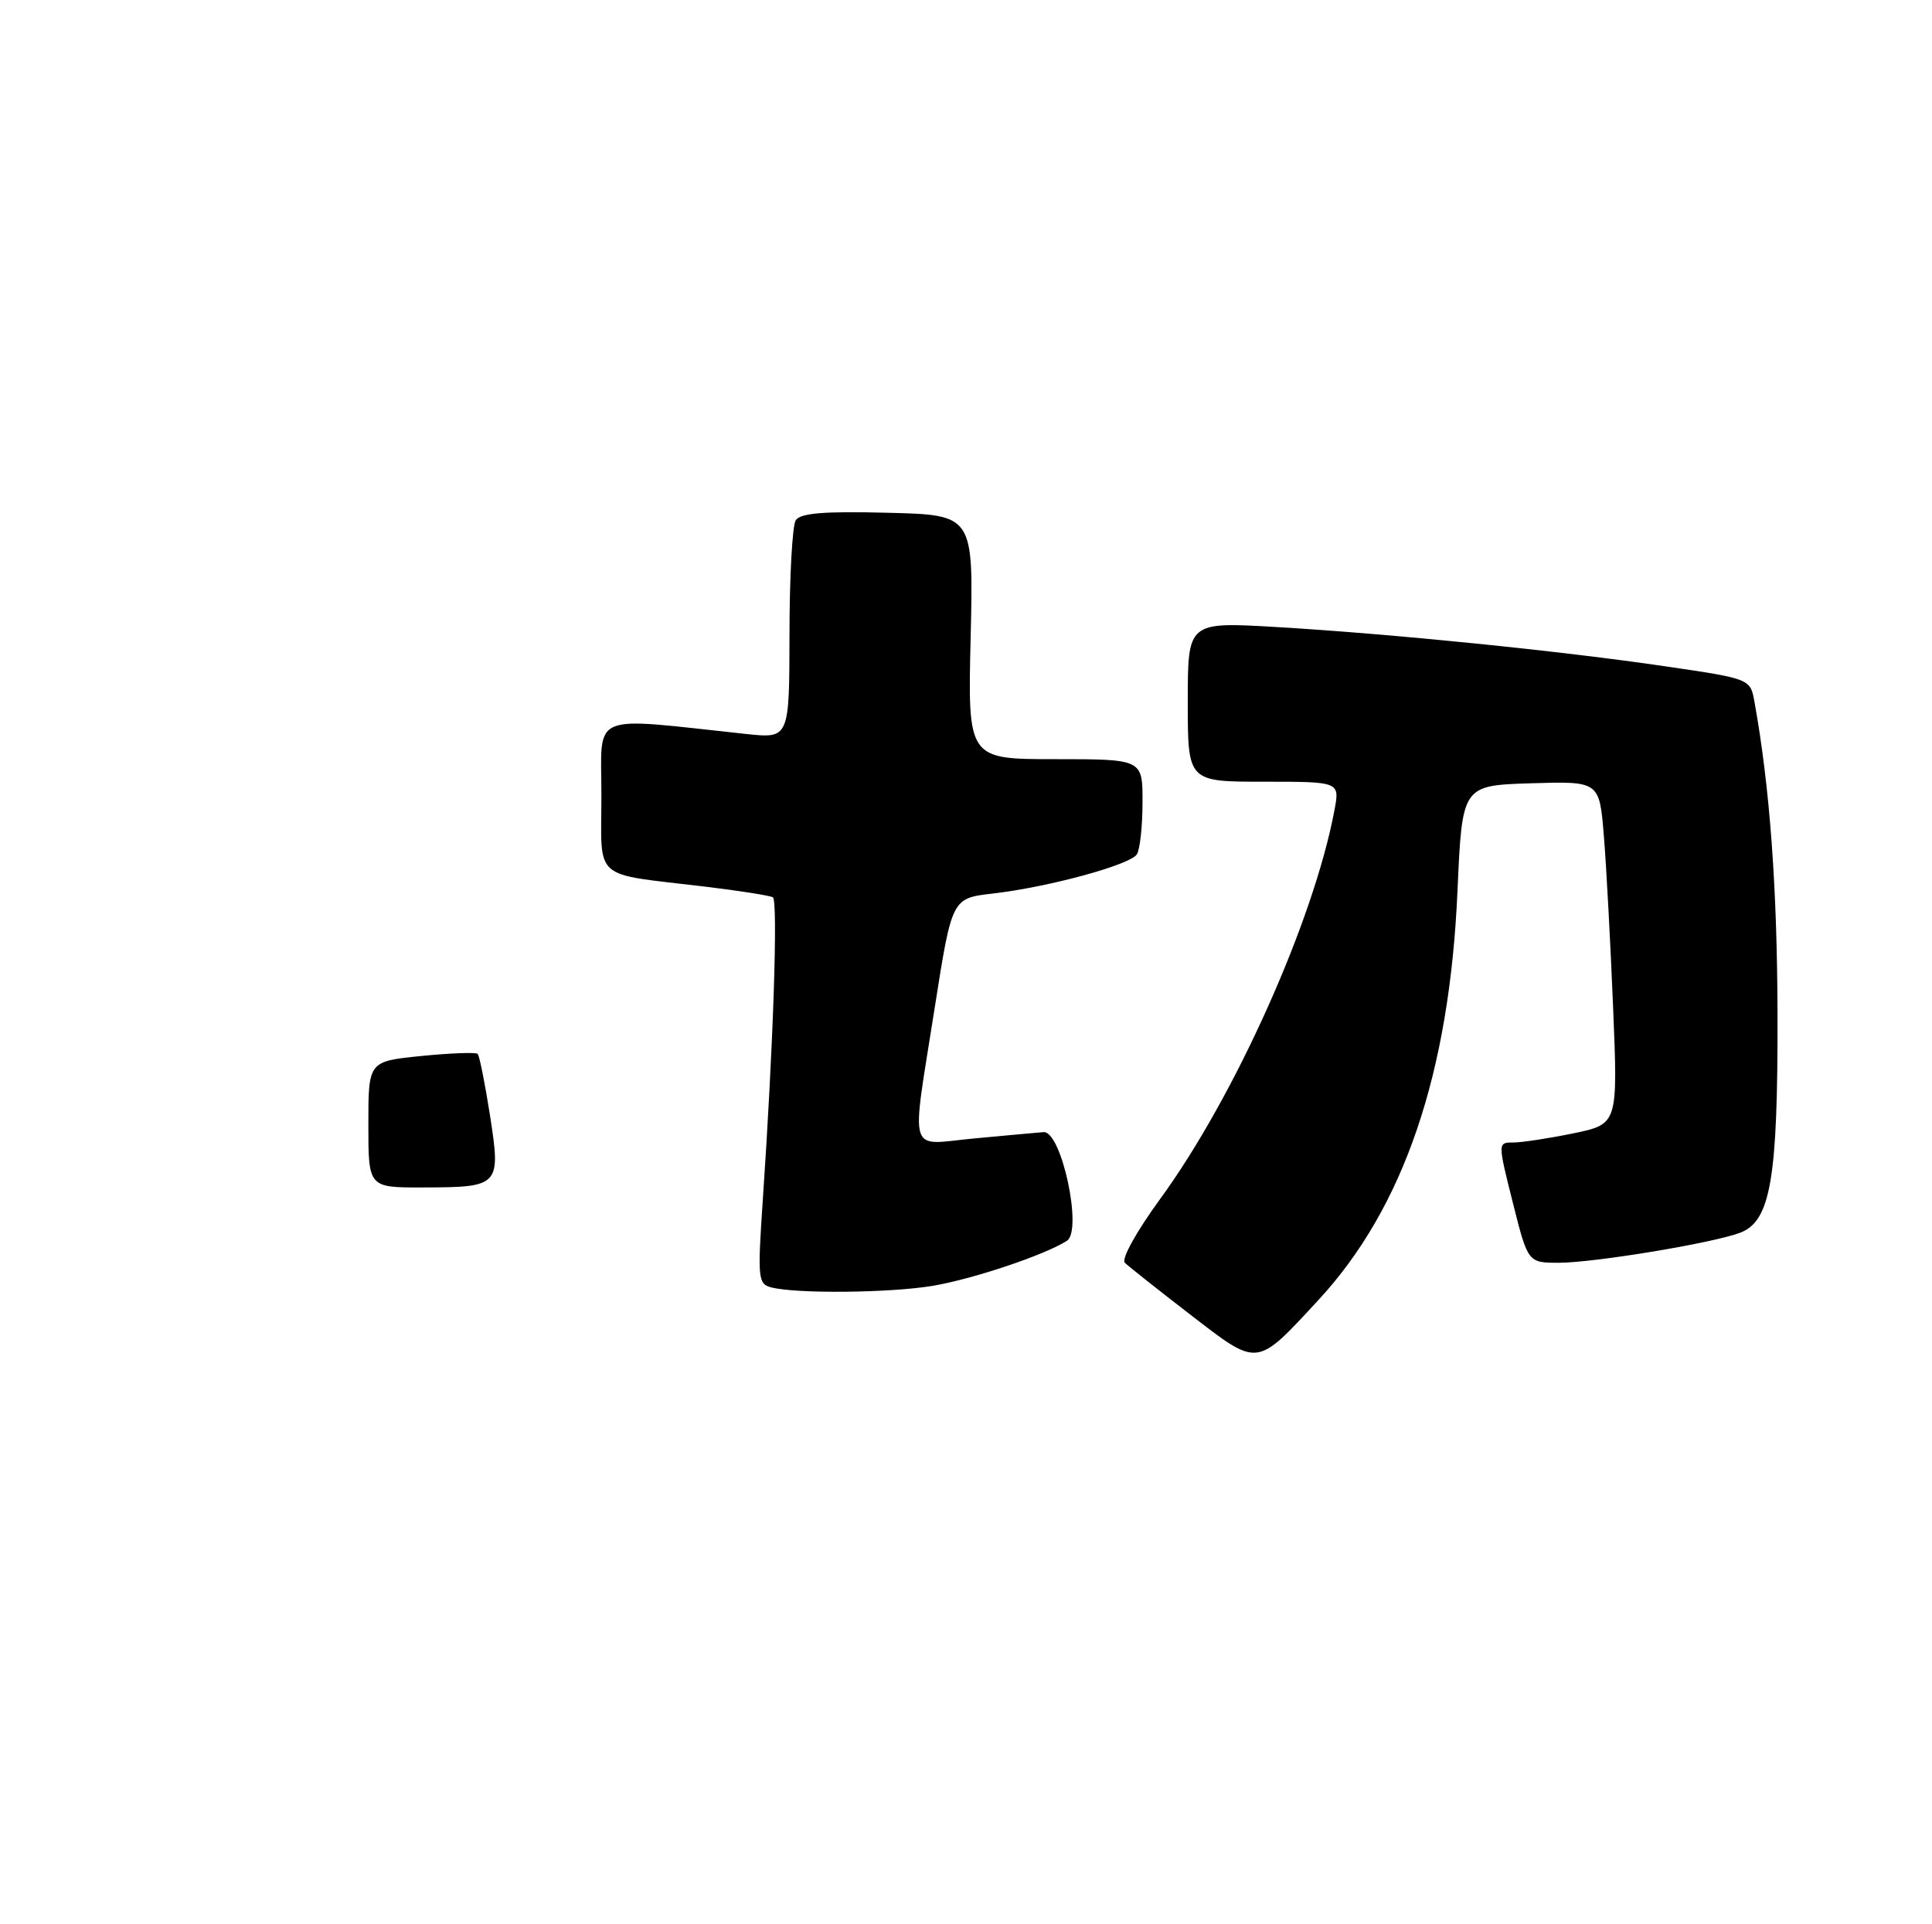 <?xml version="1.0" encoding="UTF-8" standalone="no"?>
<!DOCTYPE svg PUBLIC "-//W3C//DTD SVG 1.1//EN" "http://www.w3.org/Graphics/SVG/1.1/DTD/svg11.dtd" >
<svg xmlns="http://www.w3.org/2000/svg" xmlns:xlink="http://www.w3.org/1999/xlink" version="1.1" viewBox="0 0 257 256">
 <g >
 <path fill="currentColor"
d=" M 175.35 172.99 C 186.74 160.69 192.82 142.82 193.88 118.50 C 194.50 104.50 194.50 104.50 203.63 104.21 C 212.76 103.93 212.76 103.93 213.35 111.21 C 213.68 115.22 214.23 125.49 214.58 134.03 C 215.22 149.55 215.22 149.55 209.30 150.78 C 206.04 151.45 202.45 152.00 201.30 152.00 C 199.23 152.00 199.23 152.00 201.24 160.00 C 203.25 168.00 203.25 168.00 207.37 168.00 C 212.08 167.99 227.88 165.38 231.49 164.00 C 235.54 162.46 236.50 156.82 236.45 135.00 C 236.41 118.07 235.43 104.73 233.39 93.41 C 232.84 90.31 232.84 90.31 221.67 88.67 C 207.65 86.60 185.07 84.32 169.75 83.42 C 158.00 82.73 158.00 82.73 158.00 93.36 C 158.00 104.00 158.00 104.00 168.11 104.00 C 178.22 104.00 178.22 104.00 177.52 107.75 C 174.78 122.44 164.26 145.92 154.30 159.55 C 151.18 163.83 149.13 167.52 149.63 168.00 C 150.11 168.47 154.03 171.58 158.35 174.91 C 167.46 181.92 167.03 181.97 175.35 172.99 Z  M 124.00 171.08 C 129.30 170.21 138.98 166.97 141.92 165.08 C 144.05 163.72 141.20 150.44 138.82 150.62 C 137.92 150.69 133.76 151.07 129.59 151.46 C 120.61 152.30 121.18 154.21 124.35 134.00 C 126.63 119.50 126.63 119.50 132.06 118.88 C 139.48 118.02 150.33 115.07 151.23 113.66 C 151.64 113.02 151.98 109.91 151.98 106.75 C 152.00 101.00 152.00 101.00 140.37 101.00 C 128.73 101.00 128.73 101.00 129.12 84.75 C 129.50 68.50 129.50 68.50 118.08 68.22 C 109.62 68.00 106.45 68.26 105.85 69.22 C 105.40 69.92 105.02 76.75 105.02 84.38 C 105.00 98.26 105.00 98.26 99.25 97.65 C 78.13 95.39 80.00 94.60 80.00 105.78 C 80.00 117.37 78.59 116.13 93.81 117.96 C 98.38 118.51 102.43 119.15 102.81 119.38 C 103.51 119.81 102.86 139.33 101.47 159.65 C 100.76 170.10 100.83 170.83 102.61 171.28 C 105.94 172.14 118.32 172.02 124.00 171.08 Z  M 49.00 149.60 C 49.00 141.20 49.00 141.20 56.06 140.49 C 59.94 140.10 63.31 139.98 63.54 140.21 C 63.78 140.45 64.51 144.13 65.18 148.39 C 66.64 157.80 66.49 157.96 56.25 157.98 C 49.00 158.00 49.00 158.00 49.00 149.60 Z "/>
</g>
</svg>